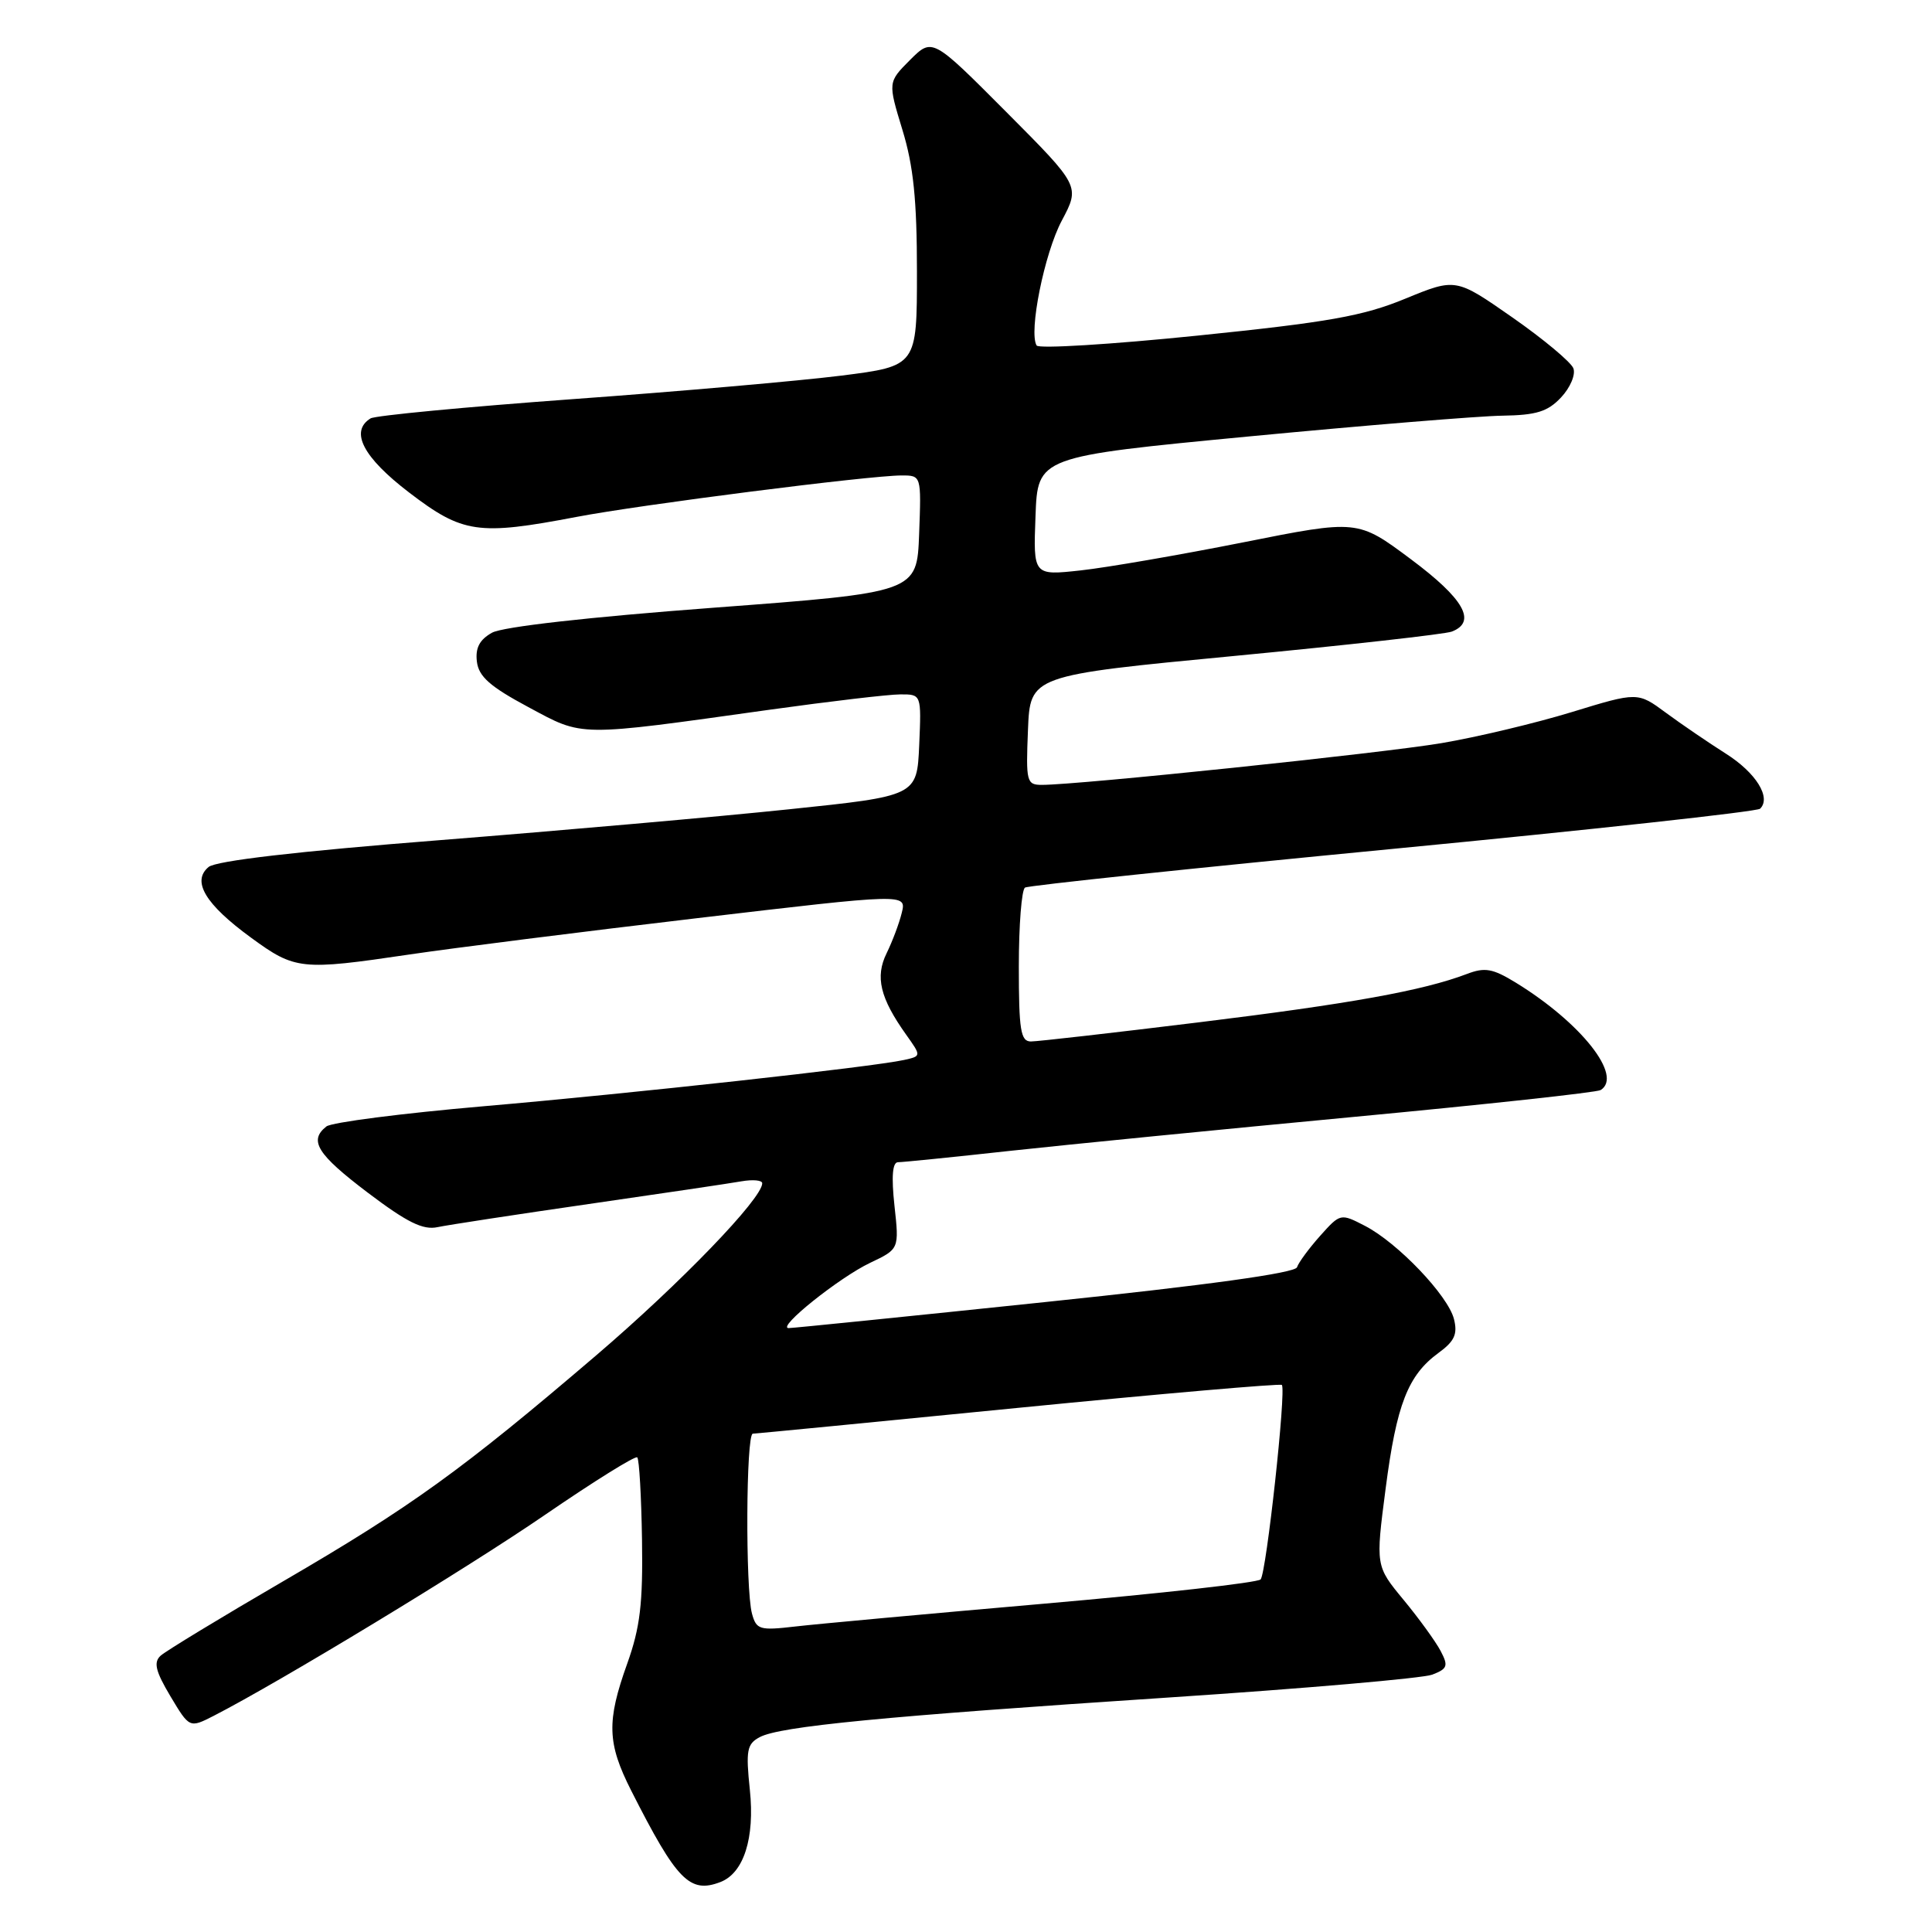 <?xml version="1.0" encoding="UTF-8" standalone="no"?>
<!DOCTYPE svg PUBLIC "-//W3C//DTD SVG 1.1//EN" "http://www.w3.org/Graphics/SVG/1.1/DTD/svg11.dtd" >
<svg xmlns="http://www.w3.org/2000/svg" xmlns:xlink="http://www.w3.org/1999/xlink" version="1.1" viewBox="0 0 256 256">
 <g >
 <path fill="currentColor"
d=" M 95.46 249.38 C 98.55 248.19 100.03 243.56 99.36 237.17 C 98.81 231.94 98.97 231.08 100.67 230.18 C 103.34 228.75 117.04 227.42 154.98 224.92 C 172.85 223.74 188.51 222.38 189.78 221.90 C 191.80 221.12 191.94 220.75 190.89 218.76 C 190.24 217.52 188.03 214.47 185.99 212.00 C 182.27 207.50 182.27 207.50 183.60 197.27 C 185.05 186.08 186.56 182.22 190.62 179.26 C 192.73 177.72 193.16 176.78 192.66 174.79 C 191.88 171.67 185.20 164.67 180.86 162.43 C 177.63 160.76 177.60 160.77 174.93 163.75 C 173.46 165.40 172.07 167.28 171.86 167.92 C 171.61 168.68 159.97 170.29 138.49 172.53 C 120.34 174.43 105.05 175.98 104.50 175.98 C 102.84 175.97 111.22 169.26 115.32 167.32 C 119.15 165.50 119.15 165.50 118.52 159.75 C 118.10 155.88 118.26 154.00 118.99 154.00 C 119.59 154.00 126.25 153.33 133.79 152.50 C 141.33 151.68 161.83 149.65 179.34 148.00 C 196.85 146.35 211.59 144.75 212.09 144.44 C 215.09 142.59 209.53 135.54 200.86 130.21 C 197.79 128.33 196.76 128.14 194.36 129.06 C 188.54 131.27 178.88 133.01 158.80 135.47 C 147.47 136.86 137.48 138.00 136.60 138.00 C 135.24 138.00 135.00 136.51 135.00 128.06 C 135.00 122.59 135.37 117.89 135.82 117.61 C 136.27 117.33 158.21 115.02 184.57 112.48 C 210.93 109.94 232.82 107.54 233.22 107.16 C 234.73 105.69 232.68 102.39 228.68 99.86 C 226.38 98.40 222.81 95.97 220.75 94.45 C 217.00 91.68 217.00 91.68 208.25 94.36 C 203.44 95.83 195.68 97.68 191.00 98.47 C 183.12 99.80 142.94 104.00 138.06 104.00 C 136.03 104.00 135.93 103.60 136.21 96.75 C 136.50 89.50 136.50 89.50 163.62 86.91 C 178.54 85.48 191.48 84.03 192.37 83.69 C 195.72 82.40 193.99 79.35 186.95 74.10 C 179.90 68.84 179.90 68.84 164.70 71.87 C 156.34 73.53 146.67 75.20 143.21 75.58 C 136.91 76.27 136.91 76.27 137.21 68.39 C 137.50 60.51 137.50 60.51 165.50 57.83 C 180.90 56.36 196.01 55.12 199.08 55.08 C 203.57 55.01 205.08 54.55 206.85 52.66 C 208.07 51.36 208.80 49.64 208.48 48.80 C 208.16 47.98 204.53 44.94 200.40 42.06 C 192.90 36.83 192.90 36.83 186.20 39.58 C 180.62 41.88 176.01 42.70 158.68 44.47 C 147.23 45.64 137.64 46.23 137.36 45.78 C 136.28 44.03 138.38 33.58 140.69 29.24 C 143.12 24.66 143.12 24.66 133.33 14.83 C 123.54 5.00 123.54 5.00 120.59 7.94 C 117.65 10.89 117.65 10.89 119.57 17.19 C 121.04 21.98 121.50 26.51 121.50 36.00 C 121.50 48.50 121.50 48.50 111.50 49.77 C 106.00 50.46 89.96 51.87 75.85 52.89 C 61.75 53.92 49.71 55.06 49.10 55.44 C 46.32 57.16 48.11 60.60 54.21 65.26 C 61.31 70.69 63.35 70.98 76.36 68.50 C 84.87 66.87 115.21 63.00 119.47 63.00 C 122.08 63.00 122.08 63.00 121.79 70.75 C 121.50 78.50 121.50 78.50 94.50 80.53 C 77.96 81.77 66.61 83.05 65.19 83.84 C 63.54 84.76 62.97 85.86 63.19 87.67 C 63.43 89.65 64.94 90.98 70.00 93.69 C 77.38 97.65 76.26 97.64 102.00 94.04 C 109.97 92.93 117.76 92.01 119.30 92.01 C 122.09 92.00 122.09 92.00 121.80 98.74 C 121.50 105.47 121.50 105.47 104.50 107.24 C 95.15 108.22 74.37 110.05 58.33 111.32 C 39.37 112.81 28.63 114.06 27.64 114.88 C 25.37 116.77 27.20 119.82 33.27 124.25 C 39.11 128.52 39.90 128.60 54.22 126.48 C 59.87 125.64 77.01 123.47 92.31 121.67 C 120.12 118.39 120.12 118.39 119.49 120.95 C 119.15 122.35 118.24 124.76 117.48 126.31 C 115.94 129.44 116.61 132.24 120.07 137.10 C 122.09 139.94 122.09 139.94 119.80 140.45 C 115.58 141.38 83.73 144.89 64.00 146.59 C 53.27 147.52 43.94 148.72 43.25 149.26 C 40.88 151.13 42.02 152.95 48.74 158.04 C 53.95 161.98 56.05 163.02 57.99 162.60 C 59.37 162.31 68.38 160.93 78.00 159.54 C 87.62 158.15 96.74 156.80 98.25 156.53 C 99.76 156.27 101.00 156.38 101.00 156.79 C 101.00 158.81 90.17 170.04 79.00 179.59 C 61.21 194.80 54.47 199.66 37.50 209.54 C 29.25 214.34 21.95 218.78 21.28 219.39 C 20.32 220.27 20.61 221.45 22.58 224.76 C 25.11 228.99 25.11 228.99 28.31 227.36 C 37.08 222.86 61.84 207.85 72.24 200.71 C 78.70 196.28 84.19 192.86 84.44 193.11 C 84.70 193.36 84.98 198.28 85.07 204.03 C 85.20 212.46 84.82 215.65 83.12 220.41 C 80.36 228.10 80.45 230.97 83.64 237.27 C 89.68 249.19 91.39 250.94 95.46 249.38 Z  M 99.64 213.81 C 98.76 210.51 98.85 190.01 99.75 189.97 C 100.16 189.96 116.02 188.42 134.99 186.54 C 153.95 184.67 169.64 183.31 169.85 183.51 C 170.46 184.12 167.80 208.42 167.04 209.28 C 166.65 209.71 153.78 211.15 138.42 212.49 C 123.06 213.83 108.20 215.19 105.38 215.52 C 100.64 216.07 100.22 215.94 99.64 213.81 Z "/>
</g>
</svg>